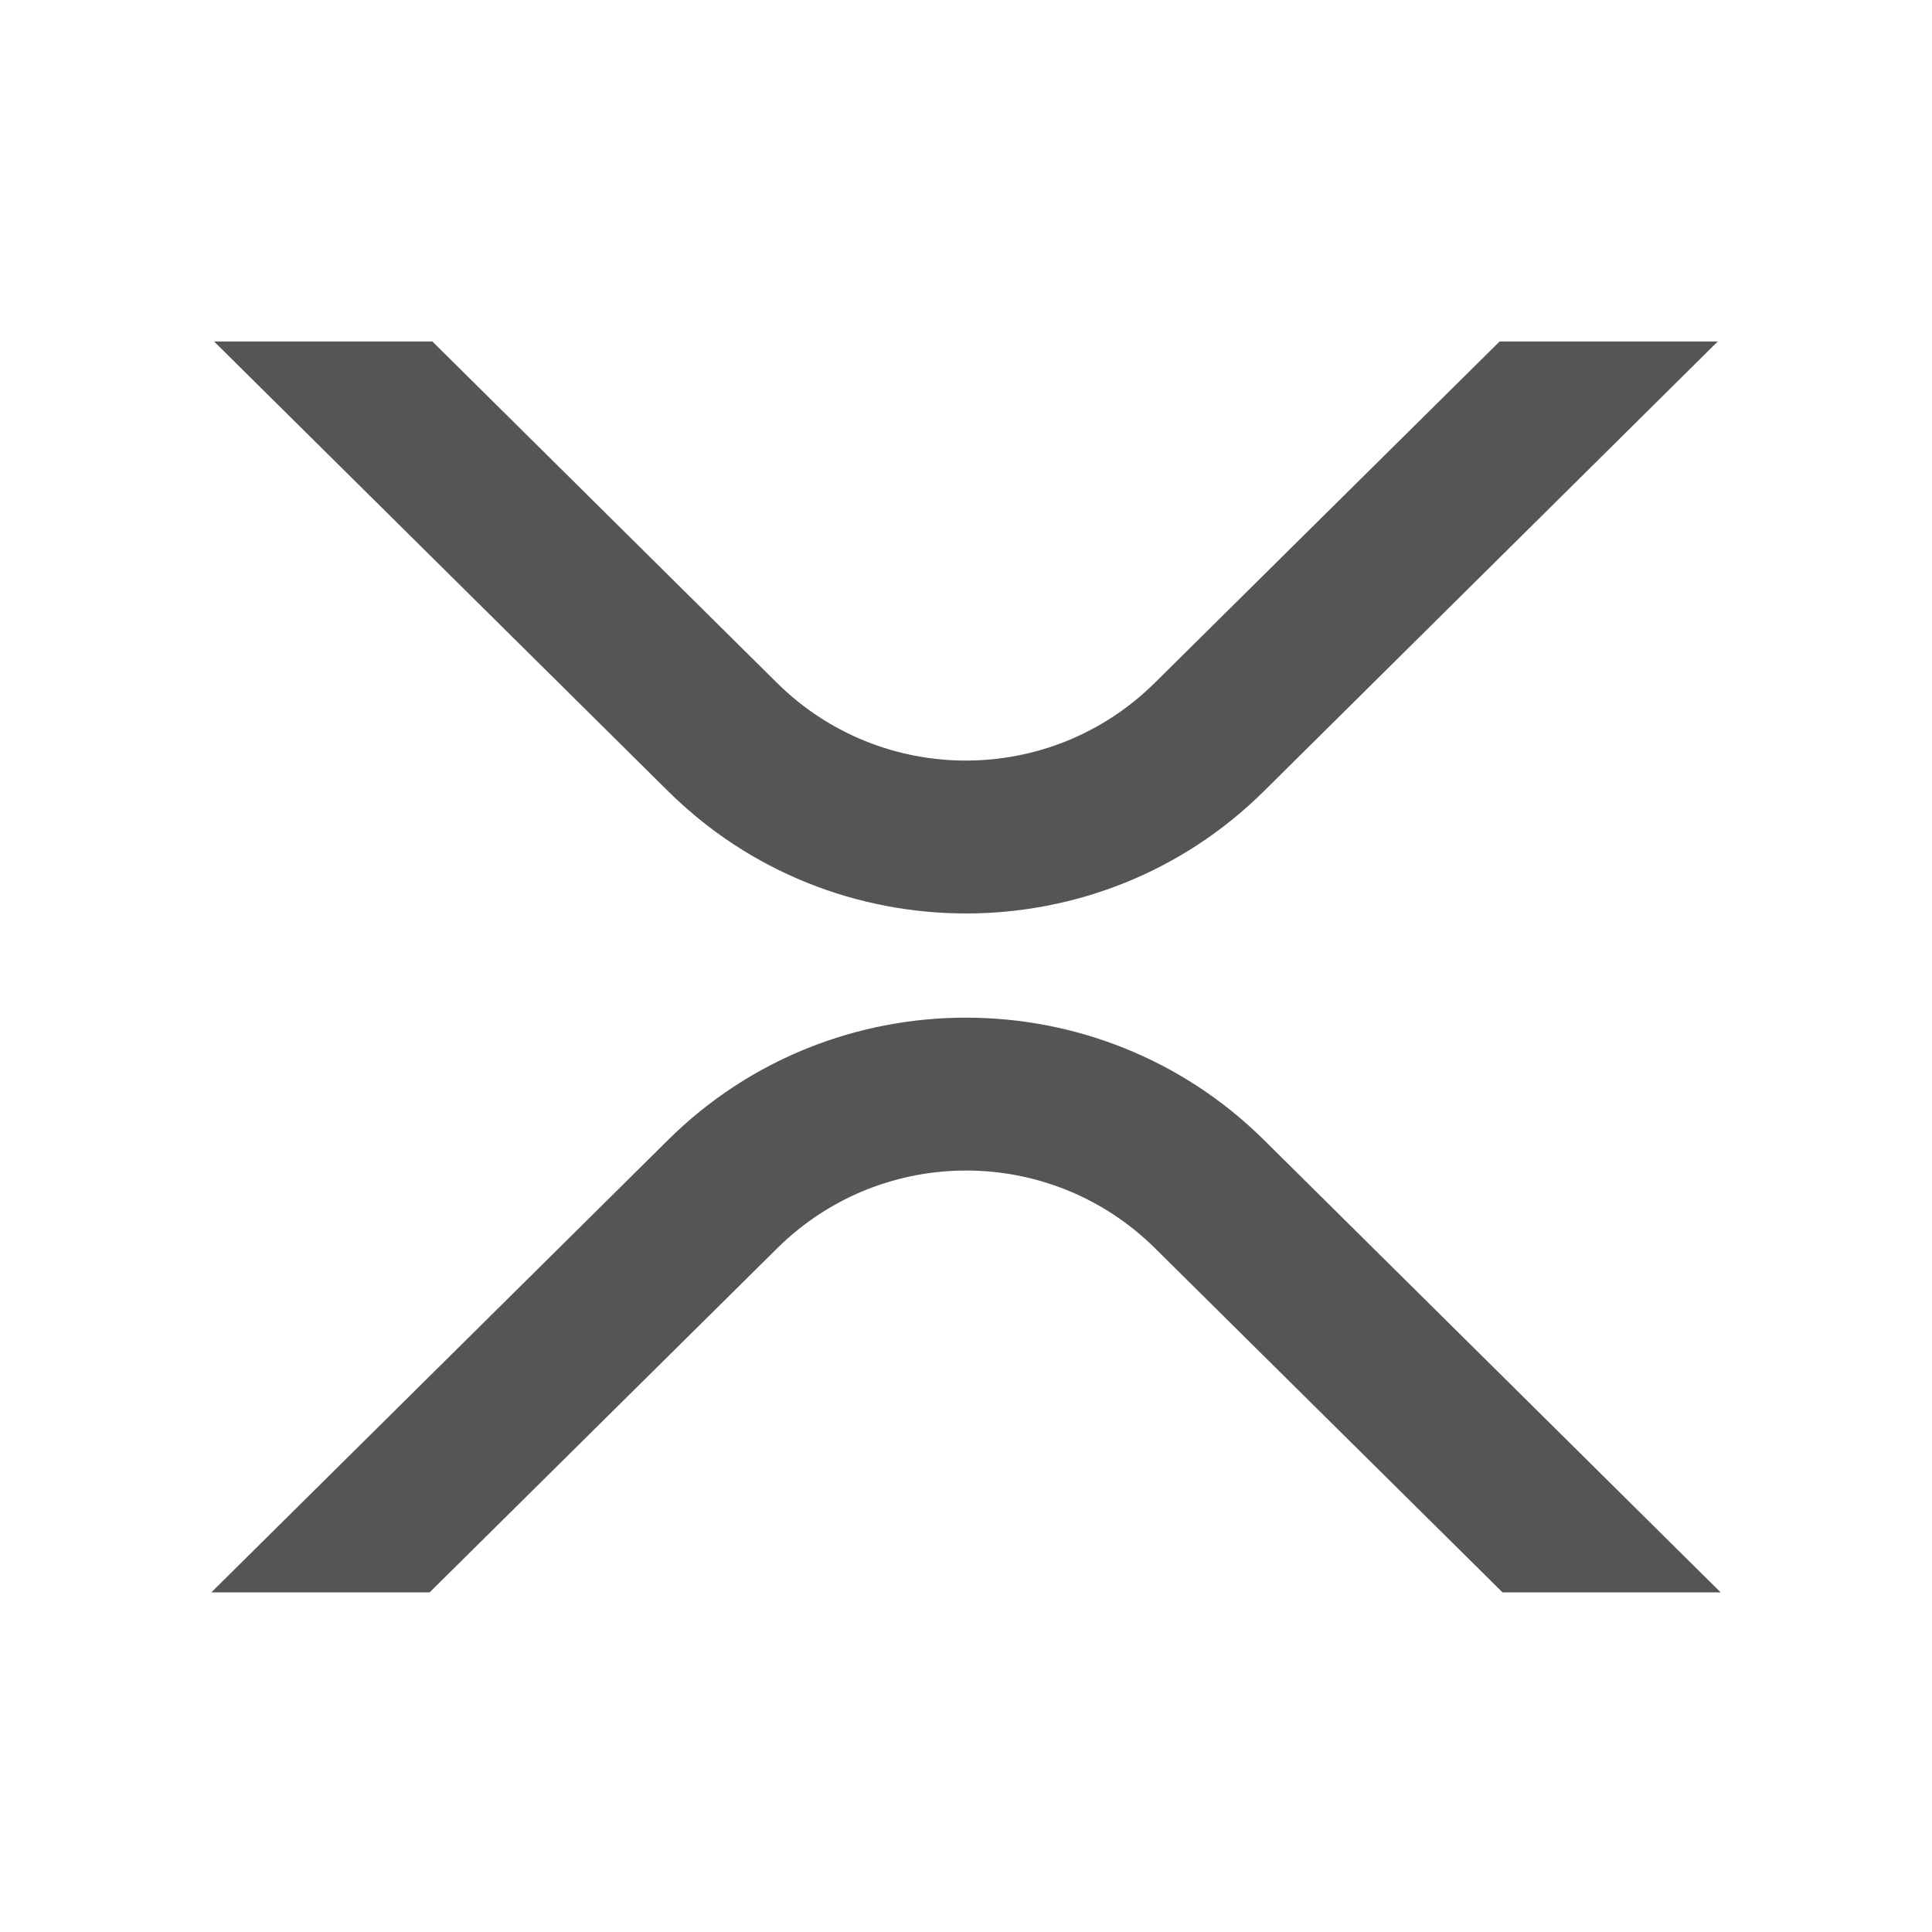 <?xml version="1.0" encoding="UTF-8"?>
<svg viewBox="0 0 1024 1024" version="1.1" xmlns="http://www.w3.org/2000/svg" xmlns:xlink="http://www.w3.org/1999/xlink">
    <title>xrp-xrp-logo_Filled</title>
    <g id="xrp-xrp-logo_Filled" stroke="none" stroke-width="1" fill="none" fill-rule="evenodd">
        <g id="xrp-xrp-logo" transform="translate(112, 181)" fill="#555555" fill-rule="nonzero">
            <path d="M682.812,0 L798.438,0 L557.812,238.43 C470.672,324.729 329.391,324.729 242.188,238.43 L1.469,0 L117.188,0 L300,181.121 C355.423,235.786 444.437,235.786 499.859,181.121 L682.812,0 Z" id="路径"></path>
            <path d="M115.703,663 L0,663 L242.188,423.1 C329.328,336.801 470.609,336.801 557.812,423.1 L800,663 L684.375,663 L500,480.409 C444.577,425.744 355.563,425.744 300.141,480.409 L115.703,663 Z" id="路径"></path>
        </g>
    </g>
</svg>
